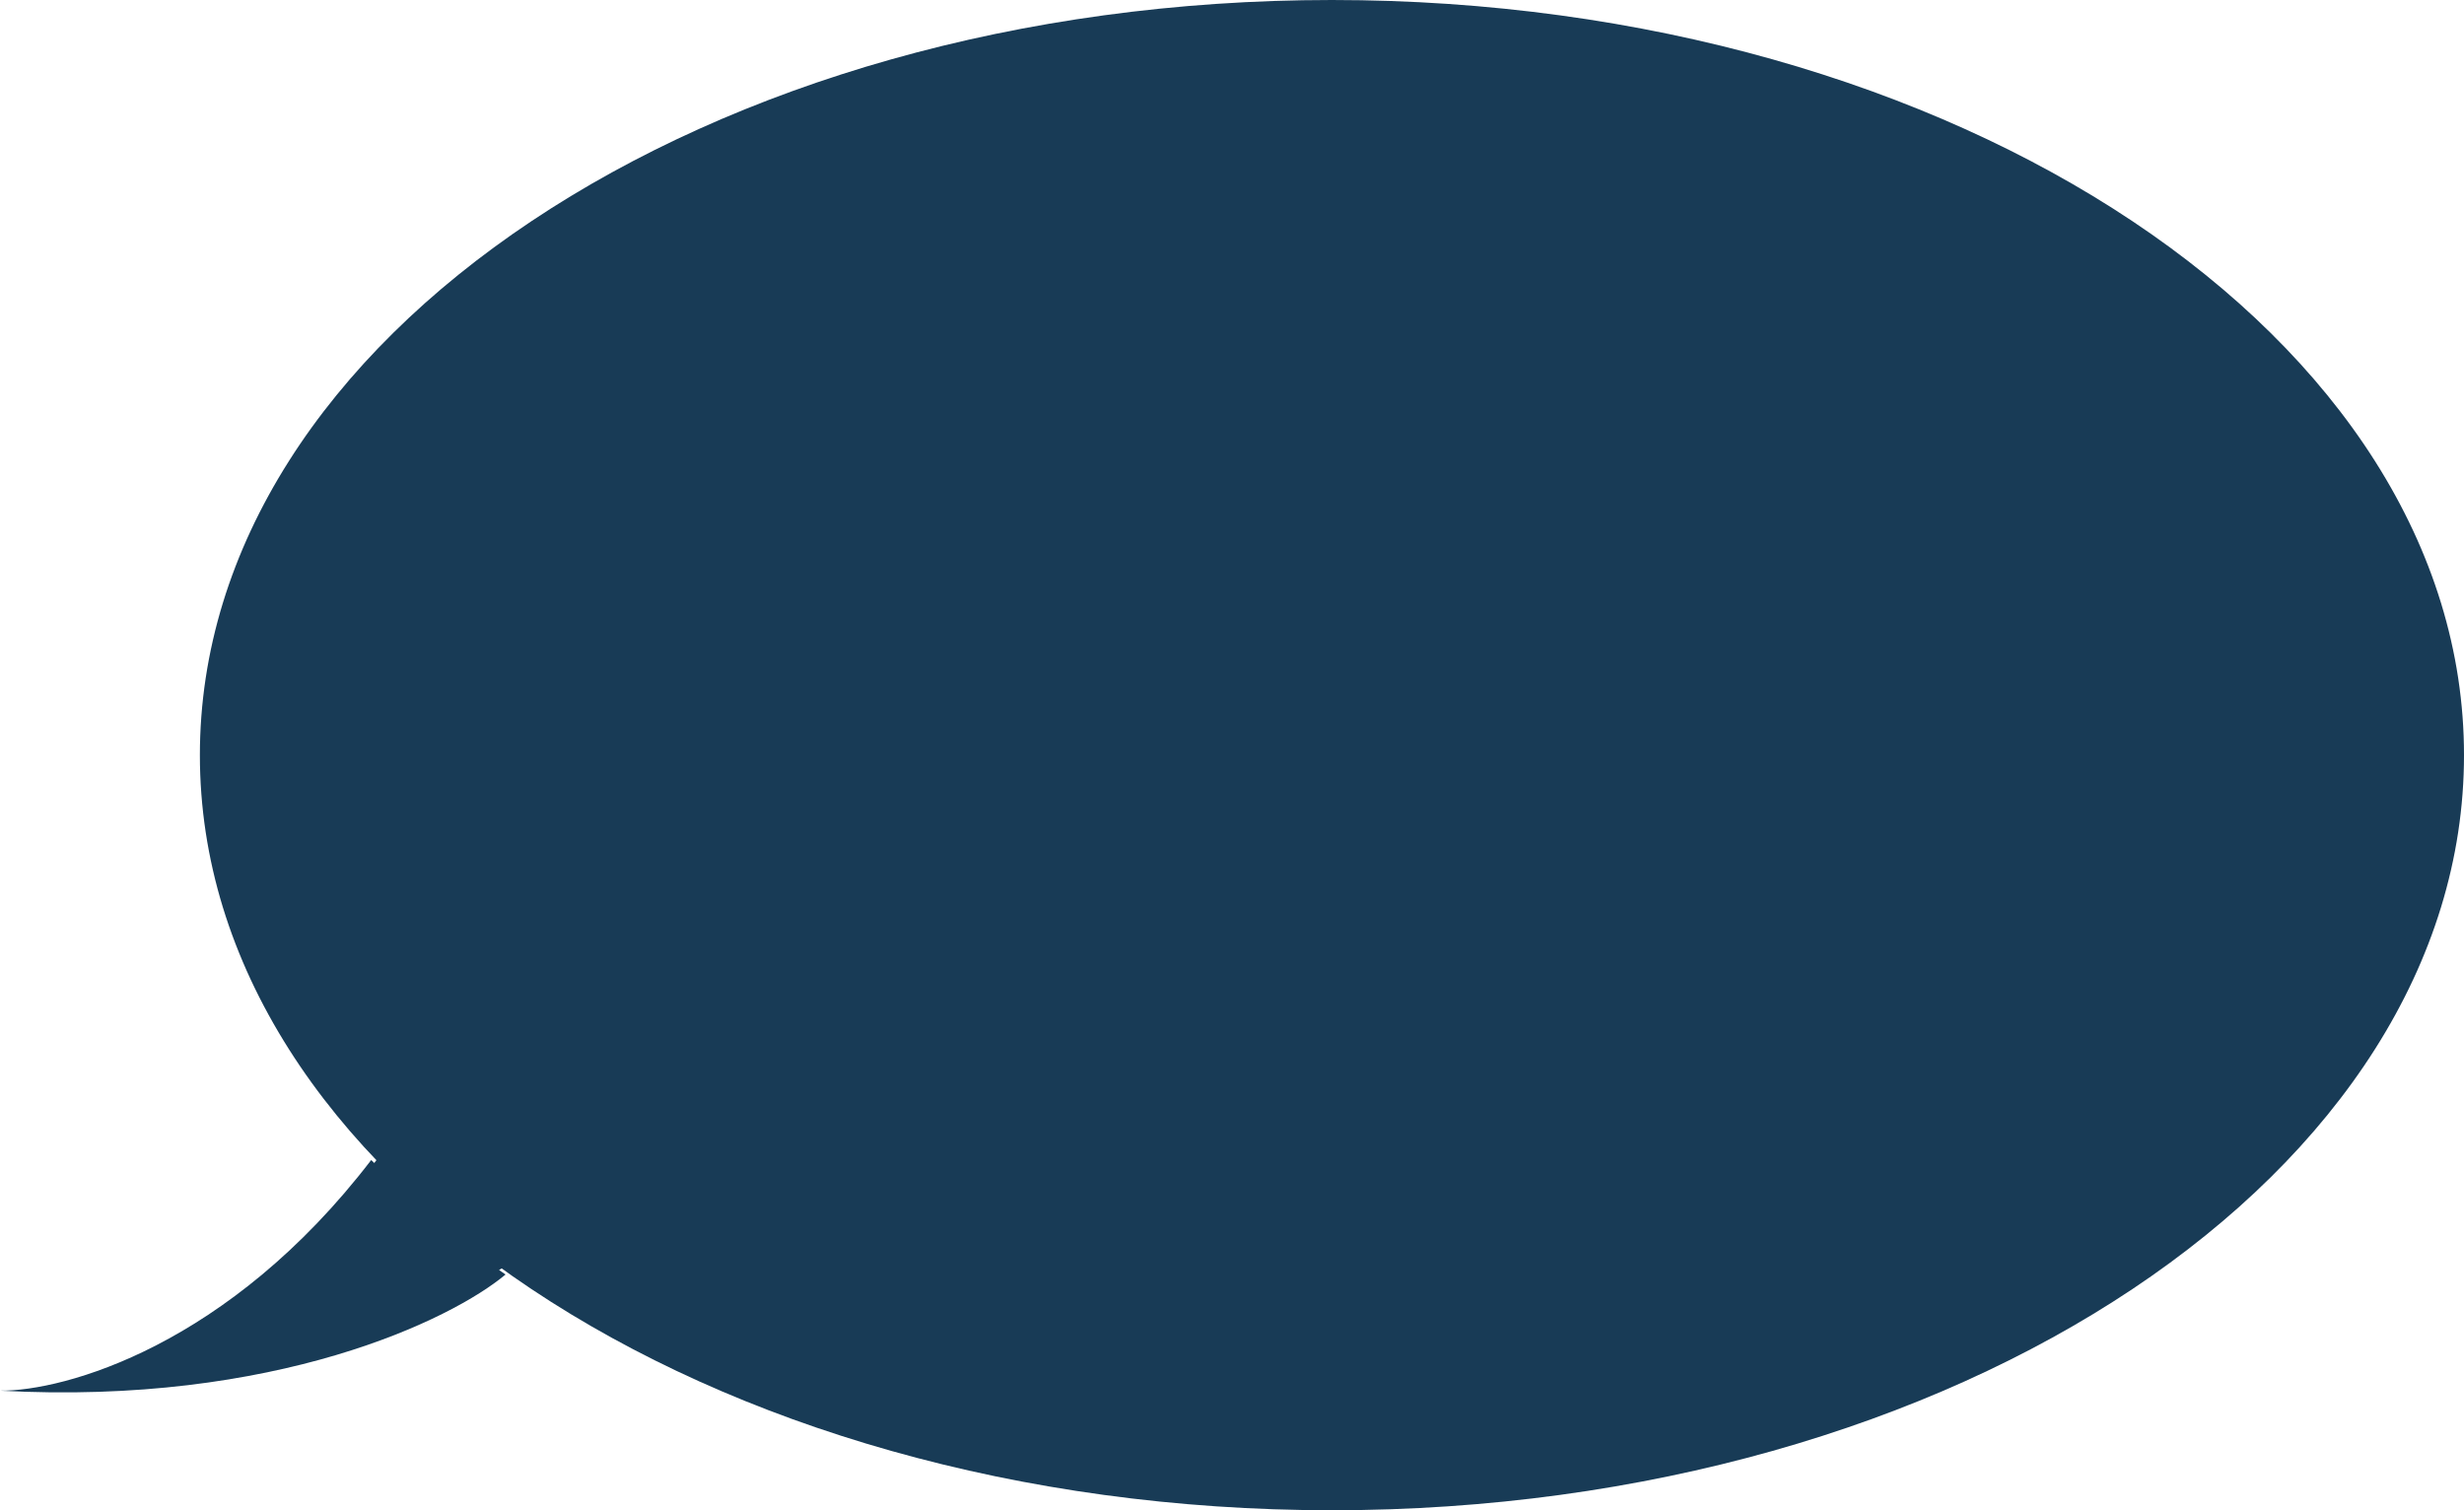 <svg width="124" height="76" viewBox="0 0 124 76" fill="none" xmlns="http://www.w3.org/2000/svg">
<path d="M10.059 38C10.059 58.987 35.565 76 67.029 76C98.493 76 124 58.987 124 38C124 17.013 98.493 0 67.029 0C35.565 0 10.059 17.013 10.059 38Z" fill="#183B56"/>
<path d="M-7.15256e-06 69.982C13.862 70.739 22.738 66.4 25.442 64.136C23.279 62.691 20.033 59.694 18.68 58.376C11.512 67.729 3.24 70.011 -7.15256e-06 69.982Z" fill="#183B56"/>
<path d="M2.39 69.815C13.463 70.375 23.283 65.604 27.196 62.448C24.353 60.885 21.624 57.408 20.415 56.283C14.285 65.737 5.71 69.522 2.39 69.815Z" fill="#183B56"/>
</svg>
